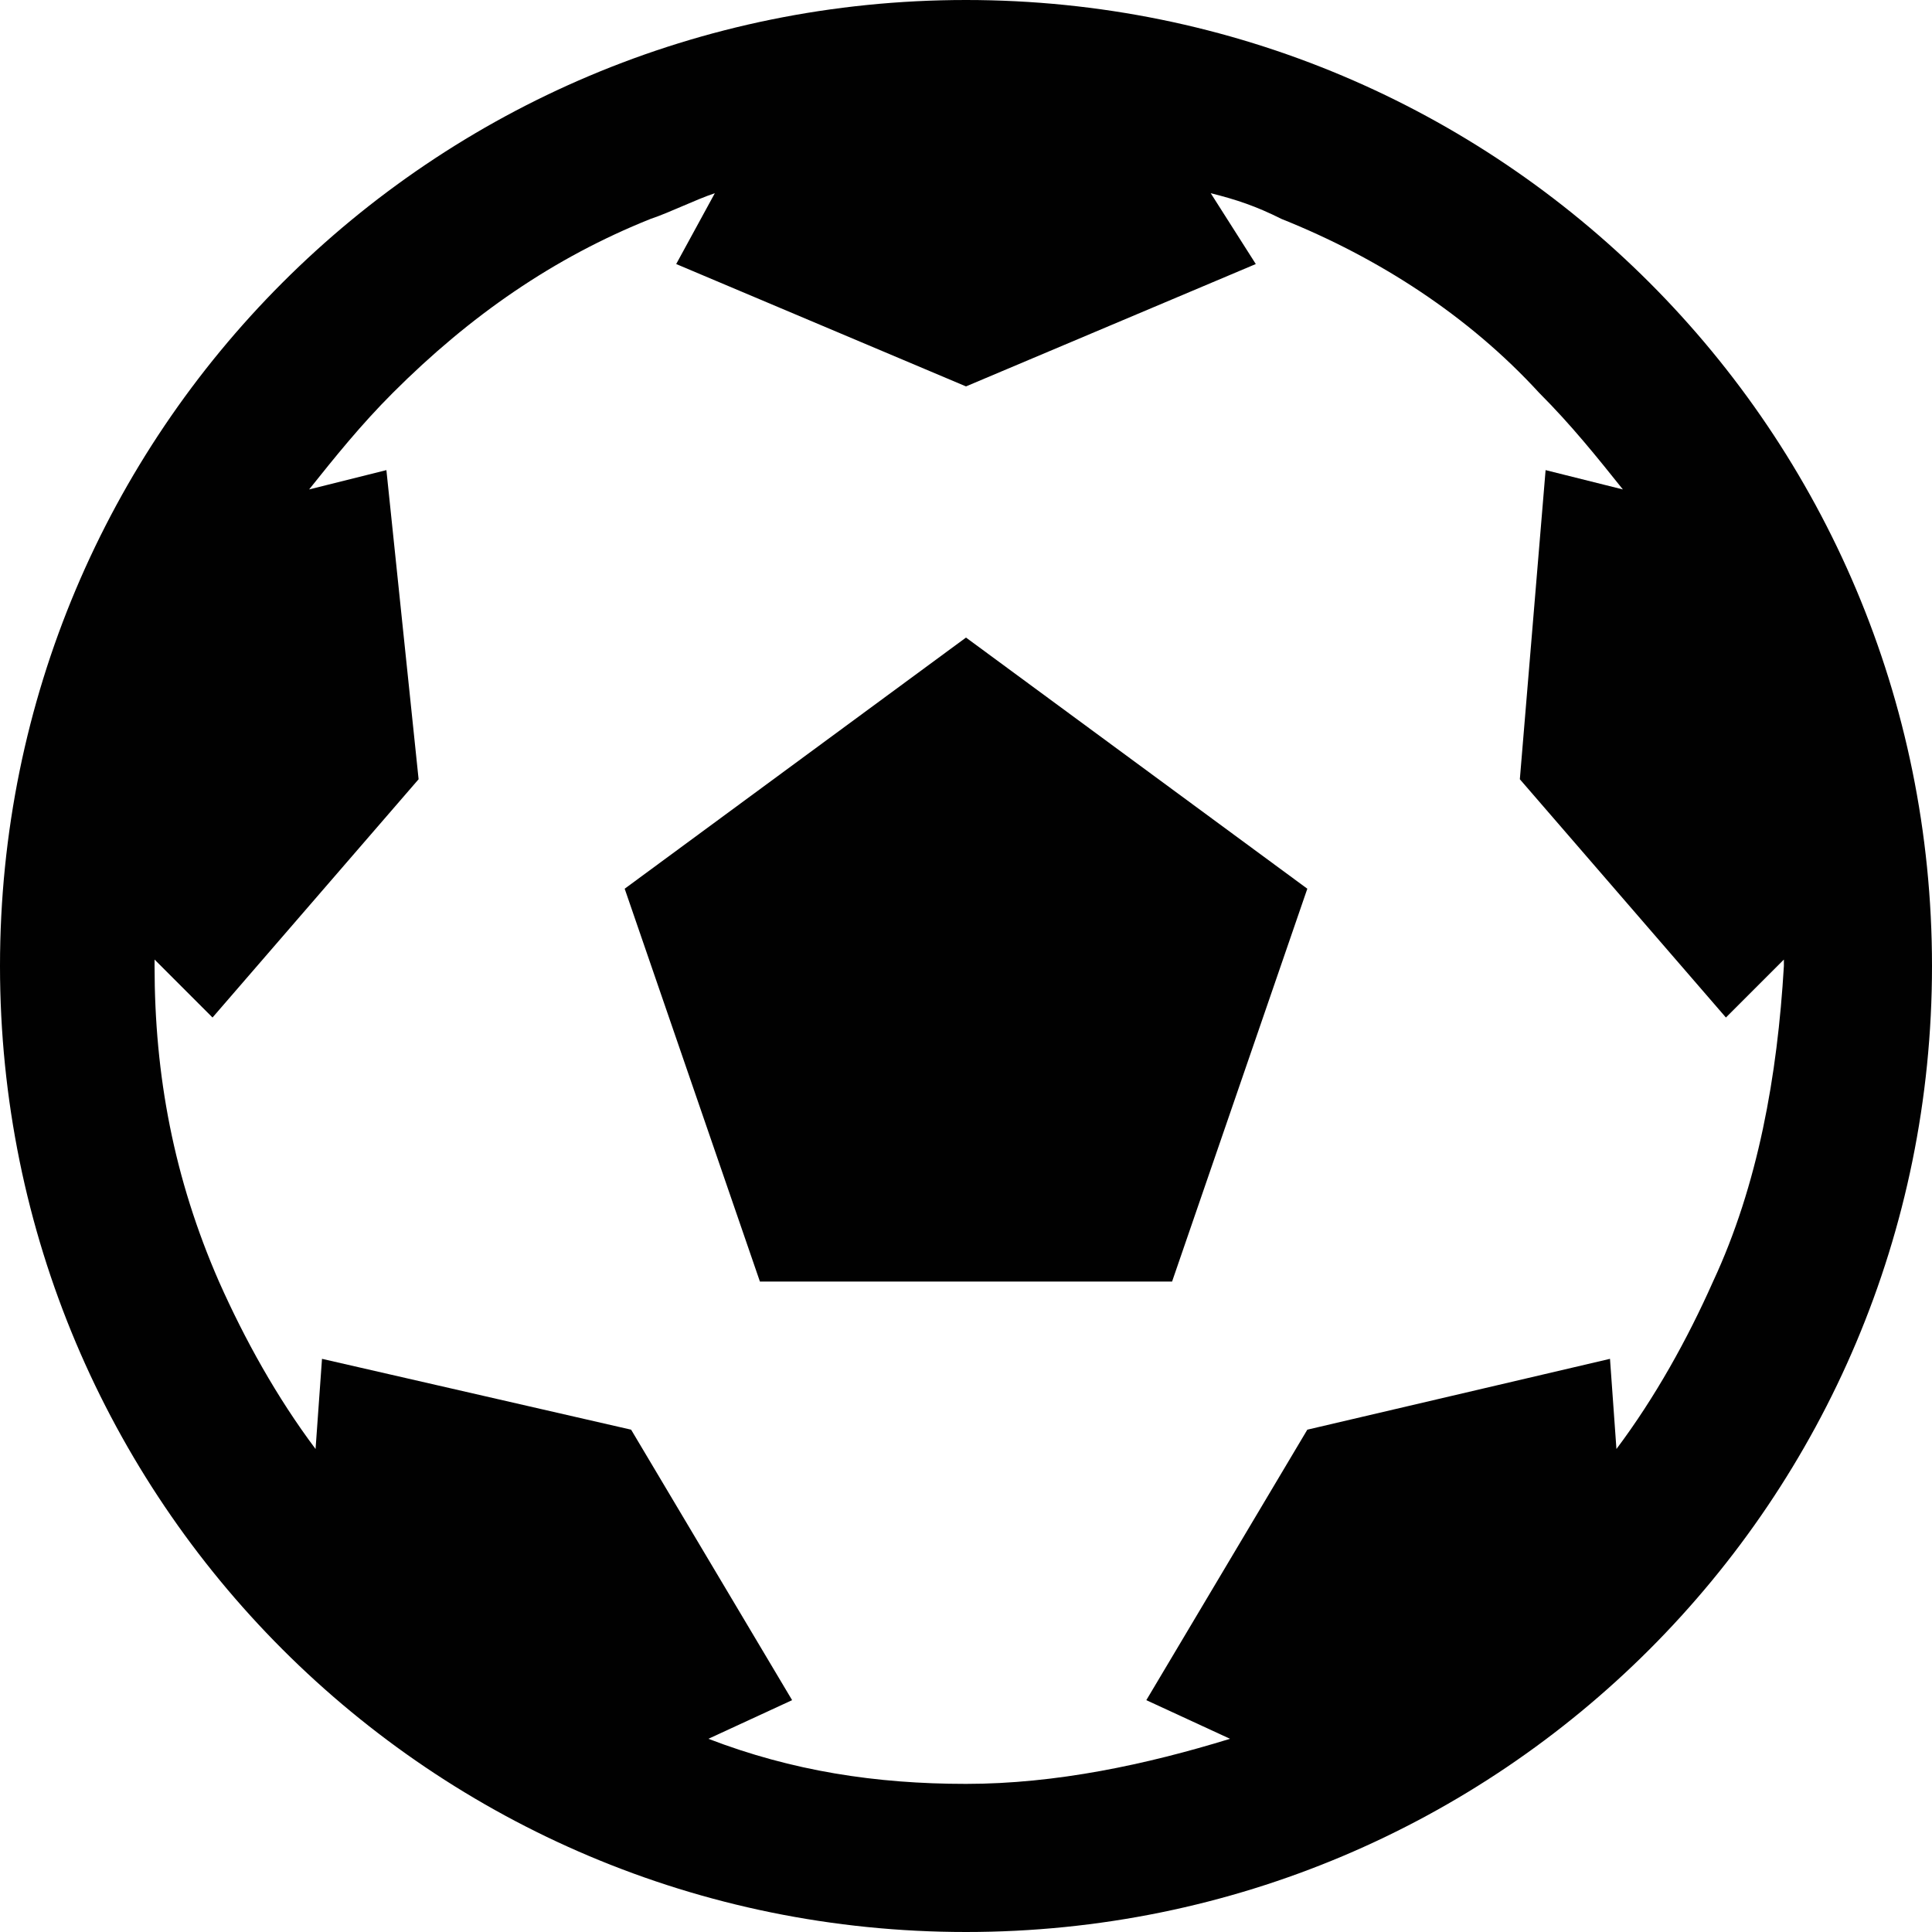 <?xml version="1.0" encoding="utf-8"?>
<!-- Generator: Adobe Illustrator 18.0.0, SVG Export Plug-In . SVG Version: 6.00 Build 0)  -->
<!DOCTYPE svg PUBLIC "-//W3C//DTD SVG 1.0//EN" "http://www.w3.org/TR/2001/REC-SVG-20010904/DTD/svg10.dtd">
<svg version="1.0" xmlns="http://www.w3.org/2000/svg" xmlns:xlink="http://www.w3.org/1999/xlink" x="0px" y="0px"
	 viewBox="0 0 30 30" enable-background="new 0 0 30 30" xml:space="preserve">
<g id="Layer_1">
	<path fill-rule="evenodd" clip-rule="evenodd" d="M-85-285.8c-8.3,0-15,6.7-15,15c0,8.3,6.7,15,15,15s15-6.7,15-15
		C-70-279.1-76.7-285.8-85-285.8z M-86.9-259.6v-9.4h-9.4l18.7-9.4L-86.9-259.6z"/>
</g>
<g id="Layer_2">
	<path fill-rule="evenodd" clip-rule="evenodd" d="M122.2-235.9h-15c-2.1,0-3.7,1.7-3.7,3.8v22.5c0,2.1,1.7,3.7,3.7,3.7h15
		c2.1,0,3.7-1.7,3.7-3.7v-22.5C126-234.2,124.3-235.9,122.2-235.9z M124.5-209.6c0,1.2-1,2.2-2.2,2.2h-15c-1.2,0-2.2-1-2.2-2.2
		v-22.5c0-1.2,1-2.2,2.2-2.2h15c1.2,0,2.2,1,2.2,2.2V-209.6z"/>
	<path fill-rule="evenodd" clip-rule="evenodd" d="M-26.6-272.7c3.6,0,6.6,3,6.6,6.7c0,3.7-2.9,6.7-6.6,6.7c-3.6,0-6.6-3-6.6-6.7
		c0-2.3,1.2-4.4,2.9-5.6l-0.4-0.7l-1.1-2.1l-0.1-0.3h-6.8c-0.8,0-1.5,0.5-1.7,1.3l-0.4,1.2c2.3,1.1,3.9,3.4,3.9,6.1
		c0,3.7-2.9,6.7-6.6,6.7c-3.6,0-6.6-3-6.6-6.7c0-3.7,2.9-6.7,6.6-6.7c0.3,0,0.6,0.1,0.9,0.1l1-3.3c0.1-0.4,0.5-0.7,0.9-0.7h9.9
		l1.7-3.8h-3.2c-0.5,0-0.9-0.4-0.9-1c0-0.5,0.4-1,0.9-1h4.1h0.6c0.3,0,0.6,0.2,0.8,0.4c0.2,0.3,0.2,0.6,0.1,0.9l-0.3,0.6l-2.7,5.9
		l1.1,2.1C-27.9-272.6-27.2-272.7-26.6-272.7z M-41.3-270.3l-1,3c-0.1,0.2-0.2,0.4-0.5,0.6c-0.2,0.1-0.5,0.1-0.7,0.1
		c-0.5-0.2-0.8-0.7-0.6-1.2l0.9-2.9c-0.1,0-0.2,0-0.3,0c-2.6,0-4.7,2.1-4.7,4.8c0,2.6,2.1,4.8,4.7,4.8c2.6,0,4.7-2.1,4.7-4.8
		C-38.7-267.9-39.8-269.5-41.3-270.3z M-31.3-266c0,2.6,2.1,4.8,4.7,4.8s4.7-2.1,4.7-4.8c0-2.6-2.1-4.8-4.7-4.8c-0.3,0-0.7,0-1,0.1
		l2.3,4.3c0.1,0.2,0.1,0.5,0.1,0.7c-0.1,0.2-0.2,0.5-0.5,0.6l0,0c-0.5,0.2-1,0.1-1.2-0.4l-2.4-4.5C-30.5-269.1-31.3-267.6-31.3-266z
		 M-40.6-278.5h-2.8c-0.5,0-0.9-0.4-0.9-1c0-0.5,0.4-1,0.9-1h5.6c0.2,0,0.3,0.1,0.3,0.2c0.1,0.1,0,0.3-0.1,0.4
		C-38.4-279-39.2-278.5-40.6-278.5z"/>
	<path fill-rule="evenodd" clip-rule="evenodd" d="M29.1-271.8h-0.9v-5.6h0.9c0.5,0,0.9,0.4,0.9,0.9v3.7
		C30-272.2,29.6-271.8,29.1-271.8z M24.4-260.6v1.9c0,1-0.8,1.9-1.9,1.9h-1.9c-1,0-1.9-0.8-1.9-1.9v-1.9h-7.5v1.9
		c0,1-0.8,1.9-1.9,1.9H7.5c-1,0-1.9-0.8-1.9-1.9v-1.9c-1,0-1.9-0.8-1.9-1.9v-16.8c0-3.1,2.5-5.6,5.6-5.6h11.2c3.1,0,5.6,2.5,5.6,5.6
		v16.8C26.2-261.4,25.4-260.6,24.4-260.6z M7.5-262.4c1,0,1.9-0.8,1.9-1.9c0-1-0.8-1.9-1.9-1.9c-1,0-1.9,0.8-1.9,1.9
		C5.6-263.3,6.5-262.4,7.5-262.4z M18.7-283h-7.5v1.9h7.5V-283z M24.4-279.2H5.6v11.2h18.7V-279.2z M22.5-266.2
		c-1,0-1.9,0.8-1.9,1.9c0,1,0.8,1.9,1.9,1.9c1,0,1.9-0.8,1.9-1.9C24.4-265.3,23.5-266.2,22.5-266.2z M0-272.7v-3.7
		c0-0.5,0.4-0.9,0.9-0.9h0.9v5.6H0.9C0.4-271.8,0-272.2,0-272.7z"/>
	<path fill-rule="evenodd" clip-rule="evenodd" d="M74.4-269c0,2-1.7,3.7-3.7,3.7H59.4c-2.1,0-3.7-1.6-3.7-3.7v-12.8h18.7v1.8
		c3.1,0,5.6,2.5,5.6,5.5C80-271.5,77.5-269,74.4-269z M59.4-280h-1.9v11c0,1,0.8,1.8,1.9,1.8V-280z M74.4-278.2v7.3
		c2.1,0,3.7-1.6,3.7-3.7C78.1-276.5,76.4-278.2,74.4-278.2z M80-261.7c0,1-0.8,1.8-1.9,1.8H51.9c-1,0-1.9-0.8-1.9-1.8
		c0-1,0.8-1.8,1.9-1.8h26.2C79.2-263.5,80-262.7,80-261.7z"/>
	<g>
		<polygon fill-rule="evenodd" clip-rule="evenodd" points="128,-280.3 128,-258.3 102,-258.3 102,-256.3 130,-256.3 130,-257.3 
			130,-258.3 130,-280.3 		"/>
		<path fill-rule="evenodd" clip-rule="evenodd" d="M126-282.3h-3c0,1.7-1.3,3-3,3c-1.7,0-3-1.3-3-3h-7c0,1.7-1.3,3-3,3
			c-1.7,0-3-1.3-3-3h-4v22h26V-282.3z M124-262.3h-22v-15h22V-262.3z"/>
		<path fill-rule="evenodd" clip-rule="evenodd" d="M107-281.3c0.6,0,1-0.4,1-1v-2c0-0.6-0.4-1-1-1s-1,0.4-1,1v2
			C106-281.8,106.4-281.3,107-281.3z"/>
		<path fill-rule="evenodd" clip-rule="evenodd" d="M120-281.3c0.6,0,1-0.4,1-1v-2c0-0.6-0.4-1-1-1s-1,0.4-1,1v2
			C119-281.8,119.4-281.3,120-281.3z"/>
		<rect x="106" y="-274.3" fill-rule="evenodd" clip-rule="evenodd" width="3" height="3"/>
		<rect x="112" y="-274.3" fill-rule="evenodd" clip-rule="evenodd" width="3" height="3"/>
		<rect x="117" y="-274.3" fill-rule="evenodd" clip-rule="evenodd" width="3" height="3"/>
		<rect x="106" y="-269.3" fill-rule="evenodd" clip-rule="evenodd" width="3" height="3"/>
		<rect x="112" y="-269.3" fill-rule="evenodd" clip-rule="evenodd" width="3" height="3"/>
		<rect x="117" y="-269.3" fill-rule="evenodd" clip-rule="evenodd" width="3" height="3"/>
	</g>
	<g>
		<path fill-rule="evenodd" clip-rule="evenodd" d="M157-281.8c0.6,0,1-0.4,1-1v-2c0-0.6-0.4-1-1-1s-1,0.4-1,1v2
			C156-282.3,156.4-281.8,157-281.8z"/>
		<path fill-rule="evenodd" clip-rule="evenodd" d="M170-281.8c0.6,0,1-0.4,1-1v-2c0-0.6-0.4-1-1-1s-1,0.4-1,1v2
			C169-282.3,169.4-281.8,170-281.8z"/>
		<rect x="156" y="-274.8" fill-rule="evenodd" clip-rule="evenodd" width="3" height="3"/>
		<rect x="162" y="-274.8" fill-rule="evenodd" clip-rule="evenodd" width="3" height="3"/>
		<rect x="167" y="-274.8" fill-rule="evenodd" clip-rule="evenodd" width="3" height="3"/>
		<rect x="156" y="-269.8" fill-rule="evenodd" clip-rule="evenodd" width="3" height="3"/>
		<rect x="162" y="-269.8" fill-rule="evenodd" clip-rule="evenodd" width="3" height="3"/>
		<rect x="152" y="-258.8" fill-rule="evenodd" clip-rule="evenodd" width="17" height="2"/>
		<rect x="178" y="-280.8" fill-rule="evenodd" clip-rule="evenodd" width="2" height="13"/>
		<path fill-rule="evenodd" clip-rule="evenodd" d="M152-277.8h22v10h2v-15h-3c0,1.7-1.3,3-3,3s-3-1.3-3-3h-7c0,1.7-1.3,3-3,3
			s-3-1.3-3-3h-4v22h19v-2h-17V-277.8z"/>
		<path fill-rule="evenodd" clip-rule="evenodd" d="M175-266.8c-2.8,0-5,2.2-5,5c0,2.8,2.2,5,5,5s5-2.2,5-5
			C180-264.6,177.8-266.8,175-266.8z M178-260.8h-2v2h-2v-2h-2v-2h2v-2h2v2h2V-260.8z"/>
		<rect x="167" y="-269.8" fill-rule="evenodd" clip-rule="evenodd" width="3" height="3"/>
	</g>
	<g>
		
			<rect x="-78.9" y="-213.6" transform="matrix(-0.5 -0.866 0.866 -0.5 67.722 -387.177)" fill-rule="evenodd" clip-rule="evenodd" width="2" height="1"/>
		
			<rect x="-80.9" y="-217.1" transform="matrix(-0.5 -0.866 0.866 -0.5 67.733 -394.096)" fill-rule="evenodd" clip-rule="evenodd" width="2" height="1"/>
		
			<rect x="-82.9" y="-220.6" transform="matrix(-0.5 -0.866 0.866 -0.5 67.722 -401.034)" fill-rule="evenodd" clip-rule="evenodd" width="2" height="1"/>
		
			<rect x="-84.4" y="-224.5" transform="matrix(-0.866 0.5 -0.5 -0.866 -268.327 -375.161)" fill-rule="evenodd" clip-rule="evenodd" width="1" height="2"/>
		
			<rect x="-72.2" y="-218.1" transform="matrix(0.707 -0.707 0.707 0.707 132.505 -114.228)" fill-rule="evenodd" clip-rule="evenodd" width="1" height="2"/>
		
			<rect x="-75.5" y="-220.4" transform="matrix(-0.707 -0.707 0.707 -0.707 28.357 -428.092)" fill-rule="evenodd" clip-rule="evenodd" width="2" height="1"/>
		
			<rect x="-78.3" y="-223.2" transform="matrix(-0.707 -0.707 0.707 -0.707 25.506 -434.931)" fill-rule="evenodd" clip-rule="evenodd" width="2" height="1"/>
		
			<rect x="-81.1" y="-226.1" transform="matrix(0.707 0.707 -0.707 0.707 -182.961 -9.39)" fill-rule="evenodd" clip-rule="evenodd" width="2" height="1"/>
		
			<rect x="-84.3" y="-211" transform="matrix(-0.259 -0.966 0.966 -0.259 98.443 -345.537)" fill-rule="evenodd" clip-rule="evenodd" width="2" height="1"/>
		
			<rect x="-84.9" y="-215.4" transform="matrix(0.966 -0.259 0.259 0.966 52.635 -29.16)" fill-rule="evenodd" clip-rule="evenodd" width="1" height="2"/>
		
			<rect x="-85.9" y="-219.3" transform="matrix(0.966 -0.259 0.259 0.966 53.597 -29.557)" fill-rule="evenodd" clip-rule="evenodd" width="1" height="2"/>
		
			<rect x="-87" y="-223.1" transform="matrix(0.966 -0.259 0.259 0.966 54.565 -29.959)" fill-rule="evenodd" clip-rule="evenodd" width="1" height="2"/>
		<rect x="-90.4" y="-210.3" fill-rule="evenodd" clip-rule="evenodd" width="1" height="2"/>
		<rect x="-90.4" y="-214.3" fill-rule="evenodd" clip-rule="evenodd" width="1" height="2"/>
		<rect x="-90.4" y="-218.3" fill-rule="evenodd" clip-rule="evenodd" width="1" height="2"/>
		<rect x="-90.4" y="-222.3" fill-rule="evenodd" clip-rule="evenodd" width="1" height="2"/>
		<path fill-rule="evenodd" clip-rule="evenodd" d="M-83-232.1l-3.1,1.8c-1.1-2.4-3.5-4-6.3-4c-3.9,0-7,3.1-7,7v20h4v-20
			c0-1.7,1.3-3,3-3c1.3,0,2.4,0.8,2.8,2l-3.8,2.2l1.5,2.6l10.4-6L-83-232.1z"/>
	</g>
	<path fill-rule="evenodd" clip-rule="evenodd" d="M-20.3-210.5l-9.3-9.6l9.4-9.8c0.1,0.2,0.1,0.5,0.1,0.7v17.6
		C-20-211.2-20.1-210.8-20.3-210.5z M-48.3-231.3l0.2,0h26.2l0.3,0.1L-35-217.4L-48.3-231.3z M-49.8-210.6c-0.1-0.3-0.2-0.6-0.2-0.9
		v-17.6c0-0.3,0.1-0.6,0.1-0.9l9.4,9.9L-49.8-210.6z M-35-214.5l4-4.1l9,9.3h-26.2l-0.1,0l9.2-9.3L-35-214.5z"/>
	<path d="M0-235.8v30h30v-30H0z M20.3-215.3c0,0-6,6.5-7.9,7.3c0,0-7.2-5.9-9.4-9.5c-2.2-3.6-2.9-6.9,1.3-9.1c4.3-2.3,7.8,2.1,8.1,3
		c0,0,3.2-5.8,8.9-2.5C27.1-222.7,20.3-215.3,20.3-215.3z M28-229.8h-3v3h-2v-3h-3v-2h3v-3h2v3h3V-229.8z"/>
	<path d="M9-225.8v11l3.5-2.6l-0.4,5.6l-1.3-0.4l1.6,3.2l2.3-2.7l-1.1,0l1.4-9.2l-4,2v-5L9-225.8z"/>
	<path fill-rule="evenodd" clip-rule="evenodd" d="M62-231.8h1v23h-1V-231.8z"/>
	<path fill-rule="evenodd" clip-rule="evenodd" d="M78.6-218.9l-2.8-4.3l-1.1,2.2l3.9,6.4H75l-0.6,5.7h-2.8l-0.6-5.7h-3.6l3.9-6.4
		l-1.1-2.2l-2.8,4.3H66l2.3-5.9c0.3-0.8,1.1-1.3,1.9-1.3h1.4l1.4,2.9l1.4-2.9h1.4c0.8,0,1.6,0.5,1.9,1.3l2.3,5.9H78.6z M73-227.5
		c-1.2,0-2.1-1-2.1-2.2c0-1.2,0.9-2.2,2.1-2.2c1.2,0,2.1,1,2.1,2.2C75.1-228.5,74.2-227.5,73-227.5z"/>
	<path fill-rule="evenodd" clip-rule="evenodd" d="M56.1-217.5l-0.8,8.6h-2.7l-0.8-8.6H50v-7.6c0.6-0.3,1.3-0.6,2.1-0.8l1.9,4.1
		l1.9-4.1c0.8,0.2,1.5,0.4,2.1,0.8v7.6H56.1z M54-227.5c-1.1,0-2-1-2-2.2c0-1.2,0.9-2.2,2-2.2s2,1,2,2.2
		C56-228.5,55.1-227.5,54-227.5z"/>
	<path fill-rule="evenodd" clip-rule="evenodd" d="M177.5-216l-10.6-5.9c0-0.6,0.4-1.2,0.9-1.5c1.7-1,2.8-2.8,2.8-4.8
		c0-3.1-2.5-5.6-5.6-5.6s-5.6,2.5-5.6,5.6c0,1,0.8,1.9,1.9,1.9c1,0,1.9-0.8,1.9-1.9c0-1,0.8-1.9,1.9-1.9s1.9,0.8,1.9,1.9
		c0,0.7-0.4,1.3-0.9,1.6c-1.7,1-2.8,2.8-2.8,4.7l-10.7,6c-1.4,0.9-2.4,2.8-2.4,4.4c0,2,1.7,3.7,3.7,3.7h22.5c2.1,0,3.7-1.7,3.7-3.7
		C180-213.2,179-215.1,177.5-216z M153.8-211.5c0-0.4,0.4-1.1,0.6-1.2l10.6-5.9l10.5,5.9c0.3,0.2,0.7,0.9,0.7,1.3H153.8z"/>
	<path fill-rule="evenodd" clip-rule="evenodd" d="M0-162.6h30v1H0V-162.6z"/>
	<path fill-rule="evenodd" clip-rule="evenodd" d="M13-161.6h4c1.1,0,2-0.9,2-2h-8C11-162.5,11.9-161.6,13-161.6z"/>
	<path fill-rule="evenodd" clip-rule="evenodd" d="M23-161.6h4c1.1,0,2-0.9,2-2h-8C21-162.5,21.9-161.6,23-161.6z"/>
	<path fill-rule="evenodd" clip-rule="evenodd" d="M17-172.6h-4c-1.1,0-2,0.9-2,2v6h8v-6C19-171.7,18.1-172.6,17-172.6z M16.5-170.8
		h-3.1c-0.3,0-0.5-0.2-0.5-0.5c0-0.3,0.2-0.5,0.5-0.5h3.1c0.3,0,0.5,0.2,0.5,0.5C17-171,16.8-170.8,16.5-170.8z"/>
	<path fill-rule="evenodd" clip-rule="evenodd" d="M27-172.6h-4c-1.1,0-2,0.9-2,2v6h8v-6C29-171.7,28.1-172.6,27-172.6z M26.5-170.8
		h-3.1c-0.3,0-0.5-0.2-0.5-0.5c0-0.3,0.2-0.5,0.5-0.5h3.1c0.3,0,0.5,0.2,0.5,0.5C27-171,26.8-170.8,26.5-170.8z"/>
	<path fill-rule="evenodd" clip-rule="evenodd" d="M16-170.6h8v1h-8V-170.6z"/>
	<path fill-rule="evenodd" clip-rule="evenodd" d="M0-162.6h1v3H0V-162.6z"/>
	<path fill-rule="evenodd" clip-rule="evenodd" d="M29-162.6h1v3h-1V-162.6z"/>
	<path fill-rule="evenodd" clip-rule="evenodd" d="M3-161.6h4c1.1,0,2-0.9,2-2H1C1-162.5,1.9-161.6,3-161.6z"/>
	<path fill-rule="evenodd" clip-rule="evenodd" d="M7-172.6H3c-1.1,0-2,0.9-2,2v6h8v-6C9-171.7,8.1-172.6,7-172.6z M6.5-170.8H3.5
		c-0.3,0-0.5-0.2-0.5-0.5c0-0.3,0.2-0.5,0.5-0.5h3.1c0.3,0,0.5,0.2,0.5,0.5C7-171,6.8-170.8,6.5-170.8z"/>
	<path fill-rule="evenodd" clip-rule="evenodd" d="M6-170.6h8v1H6V-170.6z"/>
	<path fill="none" d="M11.5-177.7H8.5c-0.3,0-0.5,0.2-0.5,0.5c0,0.3,0.2,0.5,0.5,0.5h3.1c0.3,0,0.5-0.2,0.5-0.5
		C12-177.5,11.8-177.7,11.5-177.7z"/>
	<path fill="none" d="M22-177.2c0-0.3-0.2-0.5-0.5-0.5h-3.1c-0.3,0-0.5,0.2-0.5,0.5c0,0.3,0.2,0.5,0.5,0.5h3.1
		C21.8-176.8,22-177,22-177.2z"/>
	<path fill="none" d="M12-177.2c0-0.3-0.2-0.5-0.5-0.5H8.5c-0.3,0-0.5,0.2-0.5,0.5c0,0.3,0.2,0.5,0.5,0.5h3.1
		C11.8-176.8,12-177,12-177.2z"/>
	<path d="M23-173.1h1v-3.5c0-1.1-0.9-2-2-2h-4c-1.1,0-2,0.9-2,2v3.5h1c1.4,0,2.5,1.1,2.5,2.5v1h1v-1C20.5-172,21.6-173.1,23-173.1z
		 M18.5-176.8c-0.3,0-0.5-0.2-0.5-0.5c0-0.3,0.2-0.5,0.5-0.5h3.1c0.3,0,0.5,0.2,0.5,0.5c0,0.3-0.2,0.5-0.5,0.5H18.5z"/>
	<path d="M13-173.1h1v-3.5c0-1.1-0.9-2-2-2H8c-1.1,0-2,0.9-2,2v3.5h1c1.4,0,2.5,1.1,2.5,2.5v1h1v-1C10.5-172,11.6-173.1,13-173.1z
		 M8.5-176.8c-0.3,0-0.5-0.2-0.5-0.5c0-0.3,0.2-0.5,0.5-0.5h3.1c0.3,0,0.5,0.2,0.5,0.5c0,0.3-0.2,0.5-0.5,0.5H8.5z"/>
	<g>
		<path d="M-79.9-161.9c-0.5-0.3-1.2-0.2-1.5,0.4c-1.4,2.2-3.7,3.5-6.3,3.5c-4.1,0-7.4-3.4-7.4-7.5c0-2.4,1.2-4.7,3.1-6.1
			c0.5-0.4,0.6-1,0.2-1.5c-0.4-0.5-1-0.6-1.5-0.3c-2.5,1.8-4,4.8-4,7.9c0,5.3,4.3,9.7,9.6,9.7c3.3,0,6.4-1.7,8.1-4.6
			C-79.2-160.9-79.3-161.6-79.9-161.9z"/>
		<path d="M-72.3-161.3c-0.2-0.6-0.8-0.9-1.4-0.7l-1.3,0.5c0,0-2.4-6.8-2.5-6.9c0,0-0.1-0.1-0.1-0.2c-0.3-0.5-0.9-0.9-1.5-0.9h-5.7
			l-0.1-2.1h4.7c0.6,0,1.1-0.5,1.1-1.1c0-0.6-0.5-1.1-1.1-1.1H-85l-0.2-3.1c0,0,0-0.1,0-0.1c-0.1-1.5-1.4-2.7-2.9-2.6
			c-1.5,0.1-2.7,1.4-2.6,2.9v0l0,0l0.4,8.1l0,0c0,0,0,0,0,0c0.1,1.5,1.3,2.6,2.7,2.6c0,0,7.4,0,7.4,0l2.2,6.1
			c0.2,0.7,0.9,1.1,1.5,1.1c0.1,0,0.2,0,0.3,0c0.1,0,0.1,0,0.2-0.1l2.9-1.1C-72.4-160.1-72.1-160.7-72.3-161.3z"/>
		
			<ellipse transform="matrix(5.248704e-02 0.999 -0.999 5.248704e-02 -266.531 -85.761)" cx="-88.1" cy="-183.3" rx="2.5" ry="2.5"/>
	</g>
	<g>
		<path fill-rule="evenodd" clip-rule="evenodd" d="M-23-175.6c0-0.1,0-0.1,0-0.2c0-2-1.5-3.6-3.4-3.7c-0.7-0.8-1.7-1.3-2.8-1.3
			c-1.3,0-2.5,0.7-3.2,1.7c-0.5-0.3-1.2-0.5-1.8-0.5c-2.1,0-3.7,1.7-3.7,3.7c0,0.1,0,0.1,0,0.2c-1.5,0.5-2.5,1.9-2.5,3.5
			c0,0.1,0,0.2,0,0.2h-6h-1h-2v2h2v1h-2v1h2v1v1h1h7h1v-1v-1h2v-0.5c0.6,0,1.1-0.2,1.6-0.5c0.6,0.3,1.2,0.5,1.9,0.5
			c0.4,0,0.9-0.1,1.2-0.2v6.5H-33v1.2h5v-1.2h-1.2v-6.2c0.2,0,0.4,0,0.6-0.1c0.2,0,0.4,0.1,0.6,0.1c0.7,0,1.3-0.2,1.9-0.5
			c0.6,0.3,1.2,0.5,1.9,0.5c2.1,0,3.7-1.7,3.7-3.7C-20.5-173.7-21.6-175.1-23-175.6z M-46.5-169.8h6.8c0.1,0.1,0.1,0.2,0.2,0.3v0.7
			h-7V-169.8z M-39.5-166.8h-7v-1h7V-166.8z"/>
		<polygon fill-rule="evenodd" clip-rule="evenodd" points="-39.5,-164.8 -46.5,-164.8 -48.5,-164.8 -49.5,-164.8 -49.5,-163.8 
			-48.5,-163.8 -48.5,-160.8 -46.5,-160.8 -46.5,-163.8 -45.5,-163.8 -45.5,-161.8 -44.5,-161.8 -44.5,-163.8 -41.5,-163.8 
			-41.5,-161.8 -40.5,-161.8 -40.5,-163.8 -39.5,-163.8 -39.5,-160.8 -37.5,-160.8 -37.5,-163.8 -36.5,-163.8 -36.5,-164.8 
			-37.5,-164.8 		"/>
	</g>
	<g>
		<path fill-rule="evenodd" clip-rule="evenodd" d="M115.8-224.9c-0.1-0.2-0.2-0.4-0.4-0.5c-0.2-0.1-0.5-0.2-0.8-0.2h-1v4.4h0.9
			c0.4,0,0.7-0.1,0.9-0.2s0.4-0.3,0.5-0.4c0.1-0.2,0.2-0.4,0.2-0.7c0-0.3,0-0.6,0-0.9c0-0.3,0-0.6,0-0.9
			C116-224.5,115.9-224.7,115.8-224.9z"/>
		<path fill-rule="evenodd" clip-rule="evenodd" d="M121.4-232.9h-13.3c-1.1,0-2,0.9-2,2v20c0,1.1,0.9,2,2,2h13.3c1.1,0,2-0.9,2-2
			v-20C123.4-232,122.5-232.9,121.4-232.9z M117.6-222c-0.1,0.4-0.2,0.8-0.4,1.1c-0.3,0.4-0.6,0.7-1,1s-1,0.4-1.7,0.4h-0.9v5h-1.8
			v-12.8h2.8c0.5,0,0.9,0.1,1.3,0.2c0.4,0.1,0.7,0.4,1,0.7c0.3,0.3,0.5,0.7,0.6,1.2c0.1,0.4,0.2,1.1,0.2,1.8
			C117.7-222.8,117.7-222.4,117.6-222z"/>
	</g>
	<path fill-rule="evenodd" clip-rule="evenodd" d="M79.8-109.1L66-133.6c-0.5-1-1.4-1-2,0l-13.8,24.6c-0.5,1-0.1,1.7,1,1.7h27.6
		C79.9-107.3,80.3-108.1,79.8-109.1z M67-112.3c0,0.6-0.5,1-1,1h-2c-0.5,0-1-0.4-1-1v-2c0-0.6,0.5-1,1-1h2c0.5,0,1,0.5,1,1V-112.3z
		 M67-118.3c0,0.6-0.4,1-1,1h-2c-0.5,0-1-0.4-1-1v-6c0-0.6,0.5-1,1-1h2c0.5,0,1,0.5,1,1L67-118.3z"/>
	<g>
		<path d="M119.6-127.8c-1.4-0.4-3-0.7-4.6-0.7c-7.1,0-13,5.2-14.8,6.9c-0.3,0.3-0.3,0.8,0,1.1c1,1,3.5,3.2,6.9,4.9L119.6-127.8z"/>
		<path d="M129.8-121.6c-1.1-1-3.7-3.4-7.1-5l2.8-2.7H123l-17.4,17h2.4l2.2-2.1c1.5,0.5,3.2,0.8,4.9,0.8c7.1,0,13-5.2,14.8-6.9
			C130.1-120.8,130.1-121.3,129.8-121.6z M120.1-120c-0.4,1.9-2,3.5-4,3.9c-1.4,0.3-2.6,0-3.7-0.6l2.2-2.2c0.1,0,0.2,0,0.4,0
			c1.3,0,2.3-1,2.3-2.3c0-0.1,0-0.2,0-0.4l2.2-2.2C120.1-122.6,120.4-121.3,120.1-120z"/>
	</g>
	<g>
		<polygon points="165.9,-133.3 164,-133.3 164,-127.3 165.9,-127.3 		"/>
		<polygon points="174,-118 180,-119.2 179.5,-121.5 173.6,-120.3 		"/>
		<polygon points="176.3,-128.1 174.6,-129.7 170.4,-125.5 172,-123.8 		"/>
		<polygon points="156.4,-120.3 150.5,-121.5 150,-119.2 156,-118 		"/>
		<path d="M173-112.3l-2.3-10.9c-0.2-1.2-1.3-2.1-2.7-2.1l-5,0c-1.4,0-2.7,0.9-3,2.1l-2,10.9c0,0.1,0,0,0,1h-3l0.1,3H176v-3h-3
			C173-112.3,173-112.3,173-112.3z M165.1-112.3l-0.1-11h2c1.1,0,1.8,0.1,2,1l1,5c0,0.1,1,5,1,5H165.1z"/>
		<polygon points="159.6,-125.5 155.4,-129.7 153.7,-128.1 158,-123.8 		"/>
	</g>
	<path fill-rule="evenodd" clip-rule="evenodd" d="M66.8-155.8h-4v-11h-2v-9c0-2.1,0.9-3,3-3h2c2.1,0,3,0.9,3,3v9h-2V-155.8z
		 M64.8-180.2c-1.6,0-2.8-1.3-2.8-2.8c0-1.6,1.3-2.8,2.8-2.8s2.8,1.3,2.8,2.8C67.6-181.5,66.4-180.2,64.8-180.2z"/>
	<path fill-rule="evenodd" clip-rule="evenodd" d="M55.8-155.8h-4v-11h-2v-9c0-2.1,0.9-3,3-3h2c2.1,0,3,0.9,3,3v9h-2V-155.8z
		 M53.8-180.2c-1.6,0-2.8-1.3-2.8-2.8c0-1.6,1.3-2.8,2.8-2.8s2.8,1.3,2.8,2.8C56.6-181.5,55.4-180.2,53.8-180.2z"/>
	<path fill-rule="evenodd" clip-rule="evenodd" d="M77.8-155.8h-4v-11h-2v-9c0-2.1,0.9-3,3-3h2c2.1,0,3,0.9,3,3v9h-2V-155.8z
		 M75.8-180.2c-1.6,0-2.8-1.3-2.8-2.8c0-1.6,1.3-2.8,2.8-2.8s2.8,1.3,2.8,2.8C78.6-181.5,77.4-180.2,75.8-180.2z"/>
	<path fill-rule="evenodd" clip-rule="evenodd" d="M114.6-182.8c-5,0-9,4-9,9c0,6,9,15,9,15s9-9,9-15
		C123.6-178.8,119.6-182.8,114.6-182.8z M114.6-169.7c-2.6,0-4.7-2.1-4.7-4.7c0-2.6,2.1-4.7,4.7-4.7s4.7,2.1,4.7,4.7
		C119.3-171.9,117.2-169.7,114.6-169.7z"/>
	<path fill-rule="evenodd" clip-rule="evenodd" d="M169.1-175.8c1,0,1.8,0.8,1.8,1.9c0,1-0.8,1.9-1.8,1.9h-6.7
		c-0.1,0.4-0.1,0.8-0.1,1.1c0,0.4,0,0.8,0.1,1.1h6.7c1,0,1.8,0.8,1.8,1.9c0,1-0.8,1.9-1.8,1.9h-5.6c1.7,3.2,5,5.3,8.5,5.3h0.4
		c0.8,0,1.4,0.7,1.4,1.7c0,1-0.6,1.9-1.3,2l0,0H172c-5.5,0-10.5-3.6-12.4-9.1h-2c-1,0-1.8-0.8-1.8-1.9c0-1,0.8-1.9,1.8-1.9h1.2v0
		c-0.1-0.4-0.1-0.7-0.1-1.1c0-0.4,0-0.7,0.1-1.1v0h-1.2c-1,0-1.8-0.8-1.8-1.9c0-1,0.8-1.9,1.8-1.9h2c2-5.4,6.9-9.1,12.4-9.1h0.4
		c0.8,0.1,1.4,1,1.4,2c0,1-0.5,1.7-1.2,1.7l-0.6,0c-3.5,0-6.8,2.1-8.5,5.3H169.1z"/>
	<path fill-rule="evenodd" clip-rule="evenodd" d="M-76.6-134.2L-77-134c-1.1,0.5-2.8,6.3-2.8,6.7l0,0.4c0.2,0.8,0.9,1.7,2.5,3.5
		c-0.9,2.1-3.4,4.9-4.9,6.2c-1.6,1.4-4.3,3.2-6.3,3.9c-1.8-2.1-2.6-2.9-3.5-3c-0.5,0-6.4,1-6.9,2l-0.2,0.3c-0.4,0.7-1.1,1.7-0.8,2.8
		c0.1,0.3,0.2,0.5,0.3,0.8c0.5,0.8,1.7,2.6,3.4,3.4c1,0.5,10.4,0.8,18.3-6.3c7.8-7,8.2-15.6,7.9-16.9l0,0l0-0.1
		c-0.6-1.8-2.3-3.2-3-3.8C-74.3-135.3-75.8-134.6-76.6-134.2z"/>
	<path fill-rule="evenodd" clip-rule="evenodd" d="M-47.2-132.8v18h18v-18H-47.2z M-31.2-116.8h-14v-14h14V-116.8z"/>
	<path fill-rule="evenodd" clip-rule="evenodd" d="M-25.2-118.8v-10h-2l3-4l3,4h-2v10h2l-3,4l-3-4"/>
	<path fill-rule="evenodd" clip-rule="evenodd" d="M-33.2-108.8h-10v2l-4-3l4-3v2h10v-2l4,3l-4,3"/>
	<g opacity="0.4">
		<path fill-rule="evenodd" clip-rule="evenodd" d="M8.5-115.9l4-4c-0.1-0.2-0.1-0.5-0.1-0.7c0-1,0.6-1.9,1.5-2.3v-9.9
			c0-0.5,0.5-1,1-1c-7.2,0-13,5.8-13,13c0,3.6,1.5,6.8,3.8,9.2l2.8-2.8C8.1-114.9,8.1-115.5,8.5-115.9z"/>
	</g>
	<g>
		<g>
			<path fill-rule="evenodd" clip-rule="evenodd" d="M14.8-135.8c-1,0-2,0.1-3,0.3c-1,0.2-1.9,0.5-2.8,0.9c-1.3,0.6-2.6,1.3-3.7,2.2
				s-2.1,2-2.9,3.2c-1.6,2.4-2.6,5.3-2.6,8.4c0,1.6,0.2,3.1,0.7,4.5c0.7,2.3,2,4.4,3.7,6.1c0.3,0.3,0.7,0.7,1.1,1
				c0.7,0.6,1.5,1.2,2.4,1.6c0.4,0.2,0.9,0.4,1.3,0.6c0.9,0.4,1.8,0.7,2.8,0.9c1,0.2,2,0.3,3,0.3c8.3,0,15-6.7,15-15
				C29.8-129.1,23.1-135.8,14.8-135.8z M14.8-118.1c-0.3,0-0.6-0.1-0.9-0.2l-3.9,3.9c-0.4,0.4-1.1,0.4-1.5,0c0,0,0,0,0,0l-2.8,2.8
				c-2.4-2.4-3.8-5.6-3.8-9.2c0-7.2,5.8-13,13-13c0.5,0,1,0.5,1,1v9.9c0.9,0.4,1.5,1.3,1.5,2.3C17.3-119.2,16.2-118.1,14.8-118.1z"
				/>
		</g>
	</g>
	<path fill-rule="evenodd" clip-rule="evenodd" d="M-84-58.9h-2l-14-2v-19.9h2v18.2l12,1.7h2l12-1.7v-18.2h2v19.9L-84-58.9z
		 M-84-80.7c3.6-2.1,10-2.1,10-2.1v17.9c0,0-6.4,0-10,2.1V-80.7z M-96-82.8c0,0,6.4,0,10,2.1v17.9c-3.6-2.1-10-2.1-10-2.1V-82.8z"/>
	<path fill-rule="evenodd" clip-rule="evenodd" d="M-20.5-76.9l-0.2,0.1l0,0l-2.7,2.7l-8.4-8.4l2.7-2.7l0,0l0.1-0.2
		c0.7-0.7,2-0.7,2.7,0.1l5.6,5.6C-19.8-78.9-19.8-77.6-20.5-76.9z M-43-65.7l12.5-12.6l2.8,2.8l-12.5,12.6l1.4,1.4l12.5-12.6
		l1.4,1.4l-13.9,14l-8.4-8.4l13.9-14l1.4,1.4l-12.5,12.6L-43-65.7z M-40.2-57.2l-4.9,0.7l-4.9,0.7l0.7-4.9l0.7-4.9l4.2,4.2
		L-40.2-57.2z"/>
	<path fill-rule="evenodd" clip-rule="evenodd" d="M26-56.8l-26,0v-28l30,0v24L26-56.8z M9-58.8h12v-7H9V-58.8z M24-82.8H6v12h18
		V-82.8z M11-63.8l4,0v3h-4V-63.8z"/>
	<path fill-rule="evenodd" clip-rule="evenodd" d="M50-73.8l3-2l8,14l16-23l3,2l-19,27L50-73.8"/>
	<path fill-rule="evenodd" clip-rule="evenodd" d="M123.6-78l-1.8-1.8l-7.2,7.2l-7.2-7.2l-1.8,1.8l7.2,7.2l-7.2,7.2l1.8,1.8l7.2-7.2
		l7.2,7.2l1.8-1.8l-7.2-7.2L123.6-78z"/>
	<path fill-rule="evenodd" clip-rule="evenodd" d="M164.8-79.3c-4.7,0-8.5,3.8-8.5,8.5s3.8,8.5,8.5,8.5c4.7,0,8.5-3.8,8.5-8.5
		S169.5-79.3,164.8-79.3z M169.8-68.1l-2.2,2.2l-2.8-2.8l-2.8,2.8l-2.2-2.2l2.8-2.8l-2.8-2.8l2.2-2.2l2.8,2.8l2.8-2.8l2.2,2.2
		l-2.8,2.8L169.8-68.1z"/>
	<path fill-rule="evenodd" clip-rule="evenodd" d="M-77.7-28.5c-0.9,0-1.6-0.7-1.6-1.6c0-0.9,0.7-1.6,1.6-1.6c0.9,0,1.6,0.7,1.6,1.6
		C-76.2-29.2-76.9-28.5-77.7-28.5z M-79.9-33.8c-0.4,0-0.8-0.2-1.1-0.5c-0.6-0.6-0.6-1.6,0-2.2c0.3-0.3,0.7-0.5,1.1-0.5
		s0.8,0.2,1.1,0.5c0.6,0.6,0.6,1.6,0,2.2C-79.1-33.9-79.5-33.8-79.9-33.8z M-85.2-35c-1.4,0-2.5-1.1-2.5-2.5c0-1.4,1.1-2.5,2.5-2.5
		c1.4,0,2.5,1.1,2.5,2.5C-82.7-36.1-83.8-35-85.2-35z M-90.4-23.2c-0.4,0-0.8-0.2-1.1-0.5c-0.6-0.6-0.6-1.6,0-2.2
		c0.3-0.3,0.7-0.5,1.1-0.5c0.4,0,0.8,0.2,1.1,0.5c0.6,0.6,0.6,1.6,0,2.2C-89.6-23.4-90-23.2-90.4-23.2z M-90.4-33.8
		c-0.4,0-0.8-0.2-1.1-0.5c-0.6-0.6-0.6-1.6,0-2.2c0.3-0.3,0.7-0.5,1.1-0.5c0.4,0,0.8,0.2,1.1,0.5c0.6,0.6,0.6,1.6,0,2.2
		C-89.6-33.9-90-33.8-90.4-33.8z M-91.1-30c0,0.9-0.7,1.6-1.6,1.6s-1.6-0.7-1.6-1.6c0-0.9,0.7-1.6,1.6-1.6
		C-91.8-31.6-91.1-30.9-91.1-30z M-85.2-24.1c0.9,0,1.6,0.7,1.6,1.6c0,0.9-0.7,1.6-1.6,1.6c-0.9,0-1.6-0.7-1.6-1.6
		C-86.7-23.4-86-24.1-85.2-24.1z M-79.9-26.3c0.4,0,0.8,0.2,1.1,0.5c0.6,0.6,0.6,1.6,0,2.2c-0.3,0.3-0.7,0.5-1.1,0.5
		c-0.4,0-0.8-0.2-1.1-0.5c-0.6-0.6-0.6-1.6,0-2.2C-80.7-26.1-80.3-26.3-79.9-26.3z"/>
	<g>
		<circle fill-rule="evenodd" clip-rule="evenodd" cx="115" cy="-41.4" r="2.3"/>
		<rect x="100.2" y="-33" fill-rule="evenodd" clip-rule="evenodd" width="1.8" height="7.3"/>
		<path fill-rule="evenodd" clip-rule="evenodd" d="M124.7-30.1H121l-0.1-6.3c0-1.2-1-2.2-2.2-2.2h-7.6c-1.2,0-2.2,1-2.2,2.2l0,6.3
			h-3.7v-4.1h-2.5v9.6h2.5v-4.1h3.7h2.1h0.6c-0.2,3.6-0.6,12.2-0.6,12.2h2.9l0.6-11.2c0.1,0,0.5,0,0.6,0l0.9,11.2h2.9
			c0,0-0.6-8.6-0.8-12.2h0.6h2.1h3.8v4.1h2.5v-9.6h-2.5V-30.1z M111.2-30.1L111.2-30.1v-4.7c0-0.2,0.1-0.3,0.3-0.3
			c0.2,0,0.3,0.1,0.3,0.3v3.9c0,0,0,0.3,0,0.8H111.2z M118.8-30.1h-0.6c0-0.5,0-0.8,0-0.8v-3.9c0-0.2,0.1-0.3,0.3-0.3
			c0.2,0,0.3,0.1,0.3,0.3V-30.1z"/>
		<rect x="128" y="-33" fill-rule="evenodd" clip-rule="evenodd" width="1.8" height="7.3"/>
	</g>
	<g>
		<path fill="#010101" d="M167.9-23.2c1.5-0.1,2.9-0.2,2.9-0.2l-2.2-1.3l-2.7-1.5l-4.1-2.3l-2.7-1.5l-2.2-1.3c0,0,0.7,1.2,1.4,2.5
			c0.8,1.5,1.5,3.1,1.4,3.4c-0.2,0.7-3.2,5.3-3.9,6.3c-0.5,0.8,0.9,2.2,1.9,2.8c1,0.5,2.9,1,3.3,0.1c0.5-1.3,2.8-6.1,3.3-6.6
			C164.5-22.9,166.3-23.1,167.9-23.2z"/>
		<g>
			<path fill="#010101" d="M176.7-28.6c3.3-5.8,1.8-12.8-3.3-15.7s-11.8-0.4-15.1,5.4c-1.2,2.2-1.8,4.5-1.7,6.7l15.3,8.6
				C173.7-24.8,175.4-26.4,176.7-28.6z"/>
		</g>
	</g>
	<circle fill="#010101" cx="155.6" cy="-42.4" r="2.6"/>
	<g>
		<path d="M-72.5,8.6V5.1L-78,0.6l-1.3,1.1c-1-0.9-2.3-1.5-3.7-1.5c-2,0-3.7,1-4.7,2.6C-88.6,2.3-89.5,2-90.5,2
			c-3.1,0-5.6,2.5-5.6,5.6c0,0.1,0,0.2,0,0.3c-1.9,0.7-3.3,2.3-3.7,4.3c0,0,0,0.1,0,0.1c0,0.3-0.1,0.5-0.1,0.8c0,0,0,0,0,0
			c0,0,0,0,0,0c0,0,0,0,0,0c0,3.1,2.5,5.5,5.6,5.5c0.1,0,0.2,0,0.4,0l0,0c0.3,0,0.5-0.1,0.8-0.1V20c-1.3,0.2-2.3,1.4-2.3,2.8
			c0,1.6,1.3,2.8,2.8,2.8c1.6,0,2.8-1.3,2.8-2.8c0-1.4-1-2.5-2.3-2.8v-1.6c0.2-0.1,0.4-0.2,0.6-0.3c0.8,0.5,1.8,0.8,2.8,0.8
			c0.7,0,1.3-0.1,1.9-0.3v9.7h-1.9V30h7.5v-1.9H-83v-9.3c0.3,0,0.6,0,0.9-0.1c0.3,0.1,0.6,0.1,0.9,0.1c1,0,2-0.3,2.8-0.8
			c0.8,0.5,1.8,0.8,2.8,0.8c3.1,0,5.6-2.5,5.6-5.6C-70,11.3-71,9.6-72.5,8.6z M-90.8,22.8c0,1-0.8,1.8-1.8,1.8c-1,0-1.8-0.8-1.8-1.8
			s0.8-1.8,1.8-1.8C-91.6,20.9-90.8,21.8-90.8,22.8z M-73.5,13H-78V8.9h-3V13h-1.5V5.5l4.5-3.7l4.5,3.7V13z"/>
		<circle cx="-75.7" cy="6.3" r="1.3"/>
	</g>
	<g>
		<g>
			<polygon fill="#010101" points="-23,19 -46.6,22.3 -50,19.2 -49.1,18.3 -46.2,20.9 -23.7,17.8 -21,14.3 -20,15 			"/>
		</g>
		<g>
			<g>
				<circle fill="#010101" cx="-42.9" cy="24" r="1.5"/>
			</g>
			<g>
				<g>
					<circle fill="#010101" cx="-25.5" cy="21.6" r="1.5"/>
				</g>
			</g>
		</g>
	</g>
	<g>
		<polygon fill="#010101" points="9.7,13.8 11.8,19.9 18.2,19.9 20.3,13.8 15,9.9 		"/>
		<path fill="#010101" d="M15,0C6.7,0,0,6.7,0,15s6.7,15,15,15s15-6.7,15-15S23.3,0,15,0z M26.6,19.9c-0.4,0.9-0.9,1.8-1.5,2.6
			L25,21.1l-4.7,1.1l-2.5,4.2l1.3,0.6c-1.3,0.4-2.7,0.7-4.1,0.7c-1.4,0-2.7-0.2-4-0.7l1.3-0.6l-2.5-4.2L5,21.1l-0.1,1.4
			c-0.6-0.8-1.1-1.7-1.5-2.6c-0.7-1.6-1-3.2-1-4.9c0,0,0-0.1,0-0.1l0.9,0.9l3.2-3.7L6,7.3L4.8,7.6c0.4-0.5,0.8-1,1.3-1.5
			c1.2-1.2,2.5-2.1,4-2.7c0.3-0.1,0.7-0.3,1-0.4l-0.6,1.1L15,6l4.5-1.9L18.8,3c0.4,0.1,0.7,0.2,1.1,0.4c1.5,0.6,2.9,1.5,4,2.7
			c0.5,0.5,0.9,1,1.3,1.5L24,7.3l-0.4,4.8l3.2,3.7l0.9-0.9c0,0,0,0,0,0.1C27.6,16.7,27.3,18.4,26.6,19.9z"/>
	</g>
	<g id="Layer_4">
		<polygon fill="#010101" points="63.2,28 65.8,28 65.8,22.8 64.5,21.3 63.2,22.8 		"/>
		<g>
			<path fill="#010101" d="M60.6,4.7c-0.4-0.2-0.6-0.6-0.7-1c-0.1-0.4,0-0.8,0.2-1.2c0.2-0.4,0.6-0.6,1-0.7c0.4-0.1,0.8,0,1.2,0.2
				c0.4,0.2,0.6,0.6,0.7,1c0.1,0.4,0,0.8-0.2,1.2c-0.2,0.4-0.6,0.6-1,0.7C61.3,5,60.9,5,60.6,4.7z"/>
			<path fill="#010101" d="M53.6,11l4-0.6L55.1,8c-0.1-0.1-0.2-0.3-0.3-0.5C54.7,7,55,6.6,55.4,6.2l2.3-2C58,4.1,58.2,4,58.4,3.9
				c0.4-0.1,0.7,0,1,0.2c0.3,0.2,0.5,0.5,0.6,0.9C60.1,5.6,60,6,59.6,6.3l-1.9,1.6l2,2c0.1,0.1,0.2,0.3,0.2,0.6c0,0.3,0,0.5-0.2,0.7
				c-0.2,0.3-0.4,0.4-0.7,0.5l-5.1,0.9L53.6,11z"/>
		</g>
		<path fill="#010101" d="M77.1,18c-0.4,0.2-0.8,0.2-1.2,0.1c-0.4-0.1-0.7-0.4-0.9-0.8c-0.2-0.4-0.2-0.8-0.1-1.2
			c0.1-0.4,0.4-0.7,0.8-0.9c0.4-0.2,0.8-0.2,1.2-0.1c0.4,0.1,0.7,0.4,0.9,0.8c0.2,0.4,0.2,0.8,0.1,1.2C77.7,17.5,77.5,17.8,77.1,18z
			"/>
		<path fill="#010101" d="M50.5,14.3l21.1,8c0.1-0.2,0.2-0.3,0.4-0.4c0.2-0.1,0.5-0.2,0.7-0.1l2.7,0.7l0-2.5c0-0.5,0.2-0.9,0.7-1.2
			c0.3-0.2,0.7-0.2,1.1-0.1c0.4,0.1,0.7,0.3,0.8,0.7c0.1,0.2,0.1,0.4,0.1,0.7l0,3.1c0,0.6-0.1,1-0.7,1.3c0,0-0.1,0-0.2,0l2.8,1
			l-0.5,1.4L74.6,25L74,23.9L73.8,24l-0.2,0.1l1.8,3.4l-0.7,0.4l-0.8,0.3l-2.3-4.4L50,15.7L50.5,14.3z"/>
	</g>
	<circle fill="none" cx="106.4" cy="6.9" r="0.7"/>
	<circle fill="none" cx="104.6" cy="8.7" r="0.7"/>
	<circle fill="none" cx="104" cy="6.3" r="0.7"/>
	<g>
		<path fill="#010101" d="M119.6,14.4c0.3,0,0.7,0.1,1,0.2l0.9,0.3l-1.1-11.7L120.1,0h-3.1l-0.3,3.1h-3.9L112.5,0h-3.1l-0.3,3.1
			h-3.9L105,0h-3.1l-0.3,3.1h0l-1.7,18.8c0,0,4.8,1.6,11,1.6c1.6,0,3.1-0.1,4.5-0.3l1.4-6.6C117.1,15.3,118.2,14.4,119.6,14.4z
			 M103.5,5.8c0.3-0.3,0.7-0.3,1,0c0.3,0.3,0.3,0.7,0,1c-0.3,0.3-0.7,0.3-1,0C103.2,6.5,103.2,6.1,103.5,5.8z M105.1,9.2
			c-0.3,0.3-0.7,0.3-1,0c-0.3-0.3-0.3-0.7,0-1c0.3-0.3,0.7-0.3,1,0C105.4,8.4,105.4,8.9,105.1,9.2z M106.9,7.4c-0.3,0.3-0.7,0.3-1,0
			c-0.3-0.3-0.3-0.7,0-1c0.3-0.3,0.7-0.3,1,0C107.2,6.7,107.2,7.1,106.9,7.4z"/>
		<circle fill="#010101" cx="123.5" cy="28.1" r="0.7"/>
		<path fill="#010101" d="M129.4,19.9l-3.3-1.2l3.4-10.5l-2.8-1l-3.4,10.5l-3.3-1.2c-0.1,0-0.2-0.1-0.3-0.1c-0.4,0-0.7,0.3-0.8,0.7
			l-1.9,9.3c-0.1,0.3,0,0.5,0.1,0.7c1-0.8,2.3-1.6,3.9-2.2c2-0.8,4.7-0.7,6.7,0.5l2.3-4.3C130.2,20.6,129.9,20.1,129.4,19.9z"/>
		<circle fill="#010101" cx="125.6" cy="26.8" r="0.7"/>
		<circle fill="#010101" cx="125.6" cy="29.3" r="0.7"/>
	</g>
	<path fill="none" d="M-27.6-34.8l-0.4,0.7c0.3,0.2,0.6,0.4,0.9,0.5l0.4-0.7C-27.1-34.4-27.4-34.6-27.6-34.8z"/>
	<path fill="none" d="M-29.9-31.1c0.3,0.1,0.6,0.3,0.9,0.5l0.4-0.7c-0.3-0.2-0.6-0.3-0.9-0.5L-29.9-31.1z"/>
	<circle cx="-45.9" cy="-22.1" r="4.1"/>
	<path d="M-20.1-29.5c-1.7,1.4-2.8,3.6-2.8,6c0,0.7,0.1,1.4,0.3,2.1c1.6-1.8,2.6-4.2,2.6-6.8C-20-28.6-20-29-20.1-29.5z"/>
	<path d="M-30.2-38.3c-0.1,0-0.3,0-0.4,0c0.5,1.1,1.2,2.1,2.1,2.9l1.5-2.4C-28-38.1-29.1-38.3-30.2-38.3z"/>
	<path d="M-26.7-34.3l1.7-2.7c-0.3-0.2-0.6-0.3-0.9-0.5l-1.7,2.6C-27.4-34.6-27.1-34.4-26.7-34.3z"/>
	<path d="M-23.3-33.5c0.6,0,1.2-0.1,1.7-0.2c-0.7-1.1-1.6-2-2.6-2.7l-1.6,2.5C-25-33.6-24.2-33.5-23.3-33.5z"/>
	<path d="M-31.4-38.3c-4.9,0.6-8.7,4.6-8.9,9.6c1.5-2.4,4.2-4,7.3-4c0.9,0,1.8,0.1,2.6,0.4l1.6-2.5C-30-35.7-30.9-36.9-31.4-38.3z"
		/>
	<path d="M-29.5-31.8c0.3,0.1,0.6,0.3,0.9,0.5l1.4-2.2c-0.3-0.2-0.6-0.3-0.9-0.5L-29.5-31.8z"/>
	<path d="M-20.2-30.4c-0.2-0.9-0.5-1.8-0.9-2.5c-0.7,0.2-1.4,0.3-2.1,0.3c-1,0-2-0.2-2.9-0.5l-1.5,2.4c2,1.6,3.3,4,3.3,6.8
		c0,1.9-0.6,3.6-1.7,5.1c1-0.5,1.9-1.1,2.8-1.8c-0.3-0.9-0.5-1.8-0.5-2.7C-23.7-26.3-22.4-28.8-20.2-30.4z"/>
	<path d="M-30.2-18c0.9,0,1.7-0.1,2.6-0.3c1.5-1.4,2.4-3.4,2.4-5.6c0-2.5-1.1-4.7-2.9-6.1l-6.8,10.9C-33.5-18.4-31.9-18-30.2-18z"/>
	<path d="M-29.9-31.1l-6.7,10.8c0.3,0.2,0.5,0.4,0.8,0.6l6.8-10.9C-29.3-30.8-29.6-31-29.9-31.1z"/>
	<path d="M-33.1-31.8c-3.2,0-6,2-7.2,4.8c0.3,2.3,1.3,4.4,2.8,5.9l6.5-10.4C-31.6-31.7-32.3-31.8-33.1-31.8z"/>
	<path fill="#010101" d="M77.9-26.6c0.1-0.5,0.1-1,0.1-1.5c0-4.2-3.5-7.6-7.8-7.6c-0.2,0-0.5,0-0.7,0c-1,0.8-2.2,1.5-3.6,2.1
		c-1.2,0.6-2.4,1.1-3.5,1.4c0-0.2,0-0.4-0.1-0.5c1.1-0.3,2.2-0.8,3.4-1.4c0.9-0.5,1.8-0.9,2.5-1.4c1-0.7,1.9-1.4,2.6-2.1
		c1.1-1.2,1.6-2.2,1.3-2.8c-0.2-0.5-0.9-0.7-2-0.7c-1.8,0-4.4,0.8-7,2c-2.1,1-3.7,2.2-4.8,3.2c-1.4-0.2-3,0.1-4.5,0.9
		c-3.2,1.7-4.8,5-3.5,7.4c1,1.8,3.3,2.6,5.8,2.1l0.1,0.1C55-23.1,55-20.4,55-20.4h3.2H61c0-2.8,4-3.2,4.2-3.2l0,0.3l0,0.3
		c0,0-0.2,0-0.5,0.1c-0.9,0.2-3.1,0.8-3.2,2.4c0,0.1,0,0.1,0,0.2h2.2h6.9l0,0c2.2-0.1,4.1-1,5.5-2.5c0.4,0.5,1,0.8,1.7,0.8
		c1.2,0,2.3-1,2.3-2.3C80-25.5,79.1-26.5,77.9-26.6z M54.4-30.7c-0.5,0-0.9-0.4-0.9-0.9c0-0.5,0.4-0.9,0.9-0.9
		c0.5,0,0.9,0.4,0.9,0.9C55.3-31.1,54.9-30.7,54.4-30.7z"/>
	<path fill="#010101" d="M182,26.8l-9.4-9.4c1.2-1.8,1.9-4,1.9-6.2c0-3-1.2-5.8-3.3-7.9c-2.1-2.1-4.9-3.3-7.9-3.3
		c-3,0-5.8,1.2-7.9,3.3c-2.1,2.1-3.3,4.9-3.3,7.9s1.2,5.8,3.3,7.9s4.9,3.3,7.9,3.3c2.3,0,4.4-0.7,6.3-1.9l9.4,9.4
		c0.3,0.3,0.9,0.2,1.3-0.2l1.6-1.6C182.3,27.7,182.3,27.1,182,26.8z M163.4,19.3c-4.5,0-8.1-3.7-8.1-8.1s3.6-8.1,8.1-8.1
		s8.1,3.7,8.1,8.1S167.9,19.3,163.4,19.3z"/>
	<g id="Your_Icon">
		<path fill="#010101" d="M182.2,46.6h-24.3l-1.1-3.5h-4.7l0.6,1.7h2.8l5.5,17.2c-1.2,0.2-2.1,1.3-2.1,2.5c0,1.4,1.2,2.6,2.6,2.6
			c1.4,0,2.6-1.1,2.6-2.6c0-0.3-0.1-0.6-0.2-0.9h7.2c-0.1,0.3-0.2,0.6-0.2,0.9c0,1.4,1.2,2.6,2.6,2.6c1.4,0,2.6-1.1,2.6-2.6
			c0-1.4-1.1-2.5-2.4-2.6c0,0-0.2,0-0.2,0l-10.7,0l-1.1-3.4h13.5L182.2,46.6z"/>
	</g>
	<path fill="#010101" d="M76,59.9c-0.2-0.1-0.4-0.2-0.6-0.3l-0.1,0c0,0-1-0.5-1.1-4.4c-0.1-3.9,0.9-4.5,0.9-4.5l0.1-0.1
		c1-0.5,1.8-1.3,2.3-2.3c1.4-2.7,0.4-6-2.3-7.4c-2.7-1.4-6-0.4-7.4,2.3c-0.6,1.1-0.7,2.3-0.6,3.4l0,0c0,0,0.3,1.3-3.1,3.4
		c-3.3,2.1-4.9,1.1-4.9,1.1L59.2,51c-2.7-1.4-6-0.4-7.4,2.3c-1.4,2.7-0.4,6,2.3,7.4c2,1.1,4.3,0.8,6-0.6l0,0c0,0,1.1-0.9,4.6,1
		c2.8,1.5,3.2,2.9,3.2,3.5c-0.1,2,1,4,2.9,5c2.7,1.4,6,0.4,7.4-2.3C79.7,64.6,78.7,61.3,76,59.9z M53.3,58.7
		C53.3,58.7,53.3,58.7,53.3,58.7C53.3,58.7,53.3,58.7,53.3,58.7L53.3,58.7z M59.2,52.3c-0.7-0.6-2.4-0.5-3.9,0.4
		c0.2,0.2,0.3,0.4,0.3,0.7c0,0.6-0.5,1.2-1.1,1.2c-0.1,0-0.2,0-0.3,0c0,0,0,0-0.1,0c-0.4-0.1-0.7,0.2-0.8,0.3c-0.8,1.5-0.8,3,0,3.7
		c-1.5-1.5-1.5-4,0.1-5.8C55,51.1,57.6,50.9,59.2,52.3L59.2,52.3z M69.4,42.6c1.6-1.8,4.2-2,5.8-0.6l0,0c-0.7-0.6-2.4-0.5-3.9,0.4
		c0.2,0.2,0.3,0.4,0.3,0.7c0,0.6-0.5,1.2-1.1,1.2c-0.1,0-0.2,0-0.3,0c0,0,0,0-0.1,0c-0.4-0.1-0.7,0.2-0.8,0.3c-0.8,1.5-0.8,3,0,3.7
		C67.8,46.9,67.8,44.3,69.4,42.6z M65.4,59.5c-2.9-1.5-3.3-2.8-3.4-3.2c0-0.5,0-0.9-0.1-1.4l0,0c0,0-0.2-1.3,3.1-3.3
		c3-1.8,4.3-1.5,4.5-1.4c0.2,0.1,0.3,0.2,0.5,0.3c0.3,0.2,0.7,0.3,1,0.4c0.4,0.4,1.2,1.5,1.2,4.4c0.1,2.9-0.8,4-1.2,4.4
		c-0.5,0.2-0.9,0.5-1.3,0.9C69.4,60.7,68.1,60.9,65.4,59.5z M70.3,67.4C70.3,67.4,70.3,67.4,70.3,67.4
		C70.3,67.4,70.3,67.4,70.3,67.4L70.3,67.4z M76.1,61c-0.7-0.6-2.4-0.5-3.9,0.4c0.2,0.2,0.3,0.4,0.3,0.7c0,0.6-0.5,1.2-1.1,1.2
		c-0.1,0-0.2,0-0.3,0c0,0,0,0-0.1,0c-0.4-0.1-0.7,0.2-0.8,0.3c-0.8,1.5-0.8,3,0,3.7c-1.5-1.5-1.5-4,0.1-5.8
		C72,59.9,74.6,59.6,76.1,61L76.1,61z"/>
	<path fill="#010101" d="M100,51.9C100,52,100,52,100,51.9L100,51.9C100,51.9,100,51.9,100,51.9z"/>
	<g>
		<ellipse fill="#010101" cx="109" cy="51.4" rx="1" ry="1"/>
		<path fill="#010101" d="M120.5,56.5c0.6-0.1,0.9-0.7,0.8-1.2c-0.1-0.6-0.7-0.9-1.3-0.8c-0.6,0.1-0.9,0.7-0.8,1.2
			C119.4,56.3,120,56.7,120.5,56.5z"/>
		<path fill="#010101" d="M127.1,64.1c-1.4,0-3-1.5-4.8-3.2c-0.2-0.2-0.4-0.4-0.6-0.5l-0.6-2.5c-0.1-0.6-0.7-1-1.3-0.8
			c-0.5,0.1-0.8,0.5-0.9,1c-1.7-1.3-3.7-2.2-6-2.2v-9.9l-6.7-3.7l-6.2,3.7v9.9v3.3v9.1h1.3v-1.7h4.2v1.7h1.3v-1.7h5v1.7h1.3v-9.1
			v-0.8c2.9,0,5.4,2.2,7.7,4.4c2.1,2,4.1,3.8,6.5,3.8h0.4v1.7h1.2v-1.7h1.2v-2.5H127.1z M105.4,65.7h-4.2v-1.7h4.2L105.4,65.7
			L105.4,65.7z M105.4,63.2h-4.2v-1.7h4.2L105.4,63.2L105.4,63.2z M105.4,60.8h-4.2v-1.7h4.2L105.4,60.8L105.4,60.8z M111.7,55.8
			h-1.3l-0.5-2.1c-0.1-0.6-0.7-1-1.3-0.8c-0.6,0.1-1,0.7-0.8,1.3l0.4,1.6h-6.8v-9.1h10.4L111.7,55.8L111.7,55.8z"/>
	</g>
	<g>
		<path fill="#585D5C" d="M24.6,59.5c-3,0-5.4,2.4-5.4,5.3c0,2.9,2.4,5.3,5.4,5.3c3,0,5.4-2.4,5.4-5.3C30,61.9,27.6,59.5,24.6,59.5z
			 M24.6,67.4c-1.4,0-2.6-1.1-2.6-2.5c0-1.4,1.2-2.5,2.6-2.5c1.4,0,2.6,1.1,2.6,2.5C27.1,66.2,26,67.4,24.6,67.4z"/>
		<path fill="#585D5C" d="M14.3,55.6c1.2,0,2.3-0.1,3.4-0.4l1.9,4.3c0.9-0.9,2.1-1.5,3.4-1.7l-1.8-4c4.3-2.4,7.3-7,7.3-12.2
			c0-0.8,0-1.4,0-1.4H0c0,0,0,0.6,0,1.4c0,5.3,2.9,9.8,7.3,12.2L0,70.2h4.1l1.6-3.5h11.8c-0.2-0.6-0.2-1.2-0.2-1.9
			c0-0.7,0.1-1.3,0.3-1.9H7.4l3.4-7.7C11.9,55.5,13.1,55.6,14.3,55.6z M2.9,43h4.2c0.4,4.3,2.5,7.9,5.5,9.7C7.6,52,3.6,48,2.9,43z"
			/>
	</g>
	<path fill="#585D5C" d="M-22.5,56.6c0-0.1,0-0.1,0-0.2c0-2-1.5-3.6-3.4-3.7c-0.3-0.3-0.6-0.5-0.9-0.8v-1.1c0.2,0,0.3,0,0.4,0
		c0.1,0,0.3,0,0.4,0c0.5,0,0.9-0.1,1.3-0.4c0.4,0.2,0.8,0.4,1.3,0.4c1.5,0,2.6-1.2,2.6-2.6c0-1.1-0.7-2.1-1.8-2.5c0-0.1,0-0.1,0-0.2
		c0-1.4-1.1-2.5-2.4-2.6c-0.5-0.5-1.2-0.9-2-0.9c-0.9,0-1.8,0.5-2.2,1.2c-0.4-0.2-0.8-0.4-1.3-0.4c-1.5,0-2.6,1.2-2.6,2.6
		c0,0,0,0.1,0,0.1c-1.1,0.3-2,1.3-2,2.6c0,1.5,1.2,2.7,2.7,2.7c0.6,0,1.1-0.2,1.5-0.5c0,0,0,0,0,0c0.4,0.2,0.8,0.4,1.3,0.4
		c0.3,0,0.6-0.1,0.9-0.2v0.7c0,0-0.1,0-0.1,0c-1.3,0-2.5,0.7-3.2,1.7c-0.4-0.2-0.8-0.4-1.2-0.4c-0.2-1-1-1.8-1.9-2.1
		c0-0.1,0-0.1,0-0.2c0-1.5-1.2-2.8-2.7-2.9c-0.5-0.6-1.3-1-2.2-1c-1.1,0-2,0.6-2.5,1.4c-0.4-0.2-0.9-0.4-1.4-0.4c-1.6,0-3,1.3-3,3
		c0,0.1,0,0.1,0,0.2C-48,50.9-49,52-49,53.4c0,1.6,1.3,3,3,3c0.6,0,1.2-0.2,1.7-0.5c0,0,0,0,0,0c0.4,0.3,0.9,0.4,1.5,0.4
		c0.3,0,0.7-0.1,1-0.2v3.3c-1.1-1.3-1.6-2.4-1.6-2.4h0c0,0-1.1,2.5-3.9,4.4c0,0,1.1,0.8,1.9,0.9c0,0-1.3,2.2-4.6,3.1
		c0,0,2.5,2.1,5.5,2v2.6h1.5h0.6v-2.6c3.1,0.1,5.5-2,5.5-2c-3.3-0.9-4.6-3.1-4.6-3.1c0.5-0.1,1.1-0.4,1.5-0.7
		c0.6,1.3,1.9,2.2,3.5,2.2c0.8,0,1.5-0.2,2.1-0.7c0,0,0,0,0,0c0.6,0.3,1.2,0.5,1.9,0.5c0.4,0,0.9-0.1,1.2-0.2v6.5h2.5v-6.2
		c0.2,0,0.4,0,0.6-0.1c0.2,0,0.4,0.1,0.6,0.1c0.7,0,1.3-0.2,1.9-0.5c0.6,0.3,1.2,0.5,1.9,0.5c2.1,0,3.7-1.7,3.7-3.7
		C-20,58.4-21.1,57.1-22.5,56.6z M-39.9,58.5v-2.2c0.2,0,0.3,0,0.5,0c0.2,0,0.3,0,0.5,0c0.5,0,1-0.2,1.5-0.4c0,0.1,0,0.3,0,0.5
		c0,0.1,0,0.1,0,0.2C-38.5,56.8-39.4,57.5-39.9,58.5z"/>
	<path fill="#585D5C" d="M-90.4,56.1c-1.4,0-2.3,1.1-2.6,2.6l-0.4,2.4l-6.6,6.6h6l1,2.4l1.1-2.7c2.3-0.7,4-2.9,4-5.5v-2l1.9-0.9
		l-1.9-0.9C-88.1,57-89.2,56.1-90.4,56.1z M-89.9,59.3c-0.3,0-0.6-0.3-0.6-0.6s0.3-0.6,0.6-0.6s0.6,0.3,0.6,0.6
		S-89.6,59.3-89.9,59.3z"/>
	<path fill="#585D5C" d="M-80,64.9c-0.6-0.6-1.4-0.9-2.2-0.9l0,0l-3,0l0,3l0,0c0,0.8,0.3,1.6,0.9,2.2c0,0,0,0,0,0
		c1.2,1.2,3.1,1.2,4.3,0c0.6-0.6,0.9-1.4,0.9-2.1C-79.1,66.3-79.4,65.5-80,64.9C-80,64.9-80,64.9-80,64.9z"/>
	<path fill="#585D5C" d="M-76.1,61.5c1.7,0,3-1.3,3-3c1.7,0,3-1.3,3-3c0-0.9-0.4-1.6-1-2.2c0.6-0.5,1-1.3,1-2.2c0-1.7-1.3-3-3-3
		c0-1.7-1.3-3-3-3c-0.9,0-1.6,0.4-2.2,1c-0.5-0.6-1.3-1-2.2-1c-1.7,0-3,1.3-3,3c-1.7,0-3,1.3-3,3c0,0.9,0.4,1.6,1,2.2
		c-0.6,0.5-1,1.3-1,2.2c0,1.7,1.3,3,3,3c0,1.7,1.3,3,3,3c0.5,0,1-0.1,1.4-0.3v5.9v3h1.6v-3c0,0.8,0.3,1.5,0.9,2.1
		c1.2,1.2,3.1,1.2,4.3,0c0,0,0,0,0,0c0.6-0.6,0.9-1.4,0.9-2.2l0,0l0-3l-3,0l0,0c-0.8,0-1.6,0.3-2.2,0.9c0,0,0,0,0,0
		c-0.6,0.6-0.9,1.4-0.9,2.1v-5.9C-77.1,61.4-76.6,61.5-76.1,61.5z M-78.3,58.5c-2.9,0-5.2-2.3-5.2-5.2c0-2.9,2.3-5.2,5.2-5.2
		c2.9,0,5.2,2.3,5.2,5.2C-73.1,56.2-75.4,58.5-78.3,58.5z"/>
	<path fill="#585D5C" d="M-97,100.8c0.6,0,1.2-0.2,1.7-0.5c0,0,0,0,0,0c0.4,0.3,0.9,0.4,1.5,0.4c0.3,0,0.7-0.1,1-0.2v5.1h2v-4.9
		c0.2,0,0.3,0,0.5,0c0.2,0,0.3,0,0.5,0c0.5,0,1-0.2,1.5-0.4c0.4,0.3,0.9,0.4,1.5,0.4c1.6,0,3-1.3,3-3c0-1.3-0.8-2.4-2-2.8
		c0-0.1,0-0.1,0-0.2c0-1.5-1.2-2.8-2.7-2.9c-0.5-0.6-1.3-1-2.2-1c-1.1,0-2,0.6-2.5,1.4c-0.4-0.2-0.9-0.4-1.4-0.4c-1.6,0-3,1.3-3,3
		c0,0.1,0,0.1,0,0.2c-1.3,0.3-2.2,1.5-2.2,2.9C-100,99.4-98.7,100.8-97,100.8z"/>
	<rect x="-71.7" y="117.9" fill="none" width="3.3" height="3.3"/>
	<path fill="#585D5C" d="M-85,99L-85,99c7.7,4.9-14.3,4.6-15,12.1h19.7C-92.8,108.2-75.3,101.1-85,99z"/>
	<g>
		<path fill="#585D5C" d="M-75,93.1c0,0-0.2,0-0.2-0.4c0-0.4-0.4-0.8-0.8-0.8c-0.5,0-0.8,0.4-0.8,0.8c0,0.4-0.2,0.4-0.2,0.4
			c-0.1,0-0.2,0.1-0.2,0.2c0,0.1,0.1,0.2,0.2,0.2h2.1c0.1,0,0.2-0.1,0.2-0.2C-74.8,93.2-74.8,93.1-75,93.1z"/>
		<circle fill="#585D5C" cx="-76" cy="94.2" r="0.4"/>
		<circle fill="#585D5C" cx="-76" cy="88.5" r="0.6"/>
		<path fill="#585D5C" d="M-72.2,98.7l-1.3-3.8v-3.3c0.2,0,0.4-0.2,0.4-0.4s-0.2-0.4-0.4-0.4h-0.8c0-0.9-0.7-1.7-1.7-1.7
			c-0.9,0-1.7,0.7-1.7,1.7h-0.8c-0.2,0-0.4,0.2-0.4,0.4s0.2,0.4,0.4,0.4v3.3l-1.3,3.8h-2.1v1.3h0.8v2.5v3.3v2.8h10v-2.8v-3.3v-2.5
			h0.8v-1.3H-72.2z M-77.7,91.6h3.3v3.3h-3.3V91.6z M-76.8,105.8L-76.8,105.8l0,1.2h-2.5v-1.2v-3.3v0c0-0.7,0.6-1.3,1.3-1.3
			c0.7,0,1.3,0.6,1.3,1.3v0V105.8z M-72.7,105.8L-72.7,105.8l0,1.2h-2.5v-1.2v-3.3v0c0-0.7,0.6-1.3,1.3-1.3c0.7,0,1.3,0.6,1.3,1.3v0
			V105.8z"/>
	</g>
	<path fill="#585D5C" d="M-82.7,86.4c0.8-0.2,1.9-0.9,1.9-0.9c-2.8-1.9-3.9-4.4-3.9-4.4h0c0,0-1.1,2.5-3.9,4.4c0,0,1.1,0.8,1.9,0.9
		c0,0-1.3,2.2-4.6,3.1c0,0,2.5,2.1,5.5,2v2.6h1.5h0.6v-2.6c3.1,0.1,5.5-2,5.5-2C-81.3,88.6-82.7,86.4-82.7,86.4z"/>
	<g>
		<path fill="#585D5C" d="M-82.5,126c0,0-0.3,0-0.3-0.6c0-0.6-0.5-1.2-1.2-1.2c-0.7,0-1.2,0.5-1.2,1.2c0,0.6-0.3,0.6-0.3,0.6
			c-0.2,0-0.3,0.1-0.3,0.3c0,0.2,0.1,0.3,0.3,0.3h3c0.2,0,0.3-0.1,0.3-0.3C-82.2,126.1-82.3,126-82.5,126z"/>
		<circle fill="#585D5C" cx="-84" cy="127.5" r="0.6"/>
		<circle fill="#585D5C" cx="-84" cy="119.3" r="0.9"/>
		<path fill="#585D5C" d="M-78.6,133.9l-1.8-5.4v-4.8c0.3,0,0.6-0.3,0.6-0.6s-0.3-0.6-0.6-0.6h-1.2c0-1.3-1.1-2.4-2.4-2.4
			c-1.3,0-2.4,1.1-2.4,2.4h-1.2c-0.3,0-0.6,0.3-0.6,0.6s0.3,0.6,0.6,0.6v4.8l-1.8,5.4h-3v1.8h1.2v3.6v4.7v4h14.3v-4v-4.7v-3.6h1.2
			v-1.8H-78.6z M-86.4,123.7h4.8v4.8h-4.8V123.7z M-85.2,144.1L-85.2,144.1l0,1.8h-3.6v-1.8v-4.7v-0.1c0-1,0.8-1.8,1.8-1.8
			c1,0,1.8,0.8,1.8,1.8v0.1V144.1z M-79.2,144.1L-79.2,144.1l0,1.8h-3.6v-1.8v-4.7v-0.1c0-1,0.8-1.8,1.8-1.8c1,0,1.8,0.8,1.8,1.8
			v0.1V144.1z"/>
	</g>
	<g>
		<path fill="#585D5C" d="M-24.6,99L-24.6,99c7.7,4.9-14.3,4.6-15,12.1h19.7C-32.3,108.2-14.9,101.1-24.6,99z"/>
		<path fill="#585D5C" d="M-38.4,105v-6.2c0.2,0,0.4,0,0.6-0.1c0.2,0,0.4,0.1,0.6,0.1c0.7,0,1.3-0.2,1.9-0.5
			c0.6,0.3,1.2,0.5,1.9,0.5c2.1,0,3.7-1.7,3.7-3.7c0-1.6-1.1-3-2.5-3.5c0-0.1,0-0.1,0-0.2c0-0.5-0.1-0.9-0.2-1.3
			c0.9,0.6,2.8,1.6,5,1.6v2.6h1.5h0.6v-2.6c3.1,0.1,5.5-2,5.5-2c-3.3-0.9-4.6-3.1-4.6-3.1c0.8-0.2,1.9-0.9,1.9-0.9
			c-2.8-1.9-3.9-4.4-3.9-4.4h0c0,0-1.1,2.5-3.9,4.4c0,0,1.1,0.8,1.9,0.9c0,0-1.2,2-4.3,3c-0.6-1-1.7-1.8-2.9-1.9
			c-0.7-0.8-1.7-1.3-2.8-1.3c-1.3,0-2.5,0.7-3.2,1.7c-0.5-0.3-1.2-0.5-1.8-0.5c-2.1,0-3.7,1.7-3.7,3.7c0,0.1,0,0.1,0,0.2
			c-1.6,0.4-2.8,1.9-2.8,3.7c0,2.1,1.7,3.8,3.8,3.8c0.8,0,1.5-0.2,2.1-0.7c0,0,0,0,0,0c0.6,0.3,1.2,0.5,1.9,0.5
			c0.4,0,0.9-0.1,1.2-0.2v6.5H-38.4z"/>
	</g>
	<path fill="#585D5C" d="M-23.5,134.6c0-0.1,0-0.1,0-0.2c0-2-1.5-3.6-3.4-3.7c-0.7-0.8-1.7-1.3-2.8-1.3c-1.3,0-2.5,0.7-3.2,1.7
		c-0.5-0.3-1-0.4-1.5-0.5c0.1-0.3,0.2-0.7,0.2-1.1c0-1.1-0.7-2.1-1.8-2.5c0-0.1,0-0.1,0-0.2c0-1.4-1.1-2.5-2.4-2.6
		c-0.5-0.5-1.2-0.9-2-0.9c-0.9,0-1.8,0.5-2.2,1.2c-0.4-0.2-0.8-0.4-1.3-0.4c-1.5,0-2.6,1.2-2.6,2.6c0,0,0,0.1,0,0.1
		c-1.1,0.3-2,1.3-2,2.6c0,1.5,1.2,2.7,2.7,2.7c0.6,0,1.1-0.2,1.5-0.5c0,0,0,0,0,0c0.4,0.2,0.8,0.4,1.3,0.4c0.3,0,0.6-0.1,0.9-0.2
		v1.7c-0.5,0.2-1,0.6-1.3,1.1c-0.4-0.2-0.9-0.4-1.4-0.4c-1.6,0-3,1.3-3,3c0,0.1,0,0.1,0,0.2c-1.3,0.3-2.2,1.5-2.2,2.9
		c0,1.6,1.3,3,3,3c0.6,0,1.2-0.2,1.7-0.5c0,0,0,0,0,0c0.4,0.3,0.9,0.4,1.5,0.4c0.3,0,0.7-0.1,1-0.2v5.1h2v-4.9c0.2,0,0.3,0,0.5,0
		c0.2,0,0.3,0,0.5,0c0.5,0,1-0.2,1.5-0.4c0.4,0.3,0.9,0.4,1.5,0.4c1.1,0,2.1-0.6,2.6-1.5c0.3,0.1,0.6,0.1,0.9,0.1
		c0.4,0,0.9-0.1,1.2-0.2v6.5h2.5v-6.2c0.2,0,0.4,0,0.6-0.1c0.2,0,0.4,0.1,0.6,0.1c0.7,0,1.3-0.2,1.9-0.5c0.6,0.3,1.2,0.5,1.9,0.5
		c2.1,0,3.7-1.7,3.7-3.7C-21,136.5-22.1,135.1-23.5,134.6z M-39.9,132.2c0.1,0,0.3,0,0.4,0c0.5,0,0.9-0.1,1.3-0.4
		c0.1,0.1,0.3,0.1,0.5,0.2c-0.5,0.6-0.8,1.4-0.8,2.3c0,0,0,0.1,0,0.1c-0.1,0-0.1,0-0.2,0c-0.4-0.5-1-0.8-1.6-0.9v-1.3
		C-40.2,132.3-40,132.2-39.9,132.2z"/>
	<path fill="#010101" d="M0-31v0.3C0-30.8,0-30.9,0-31L0-31z"/>
	<path fill="#010101" d="M0-30L0-30c0-0.1,0-0.2,0-0.3V-30z"/>
	<path fill="#010101" d="M24.4-42.2c-3.5,2.6-5.7,6.6-5.9,11.2H30C29.8-35.5,27.7-39.5,24.4-42.2z"/>
	<path fill="#010101" d="M30-30H18.5c0.2,4.6,2.5,8.6,5.9,11.1C27.7-21.5,29.8-25.5,30-30z"/>
	<path fill="#010101" d="M23.5-42.8c-2.3-1.6-5-2.6-8-2.7V-31h2C17.6-35.8,20-40,23.5-42.8z"/>
	<path fill="#010101" d="M17.5-30h-2v14.5c3-0.1,5.8-1.1,8.1-2.7C20-20.9,17.7-25.2,17.5-30z"/>
	<path fill="#010101" d="M5.5-18.9c3.4-2.5,5.6-6.5,5.8-11.1H0C0.2-25.5,2.3-21.5,5.5-18.9z"/>
	<path fill="#010101" d="M5.5-42.1C2.3-39.4,0.1-35.4,0-31h11.3C11.1-35.5,8.9-39.5,5.5-42.1z"/>
	<path fill="#010101" d="M6.3-18.3c2.3,1.7,5.2,2.7,8.2,2.8V-30h-2.2C12.1-25.2,9.8-21,6.3-18.3z"/>
	<path fill="#010101" d="M14.5-45.5c-3,0.1-5.9,1.1-8.2,2.7c3.5,2.8,5.8,7,6,11.8h2.2V-45.5z"/>
</g>
</svg>
